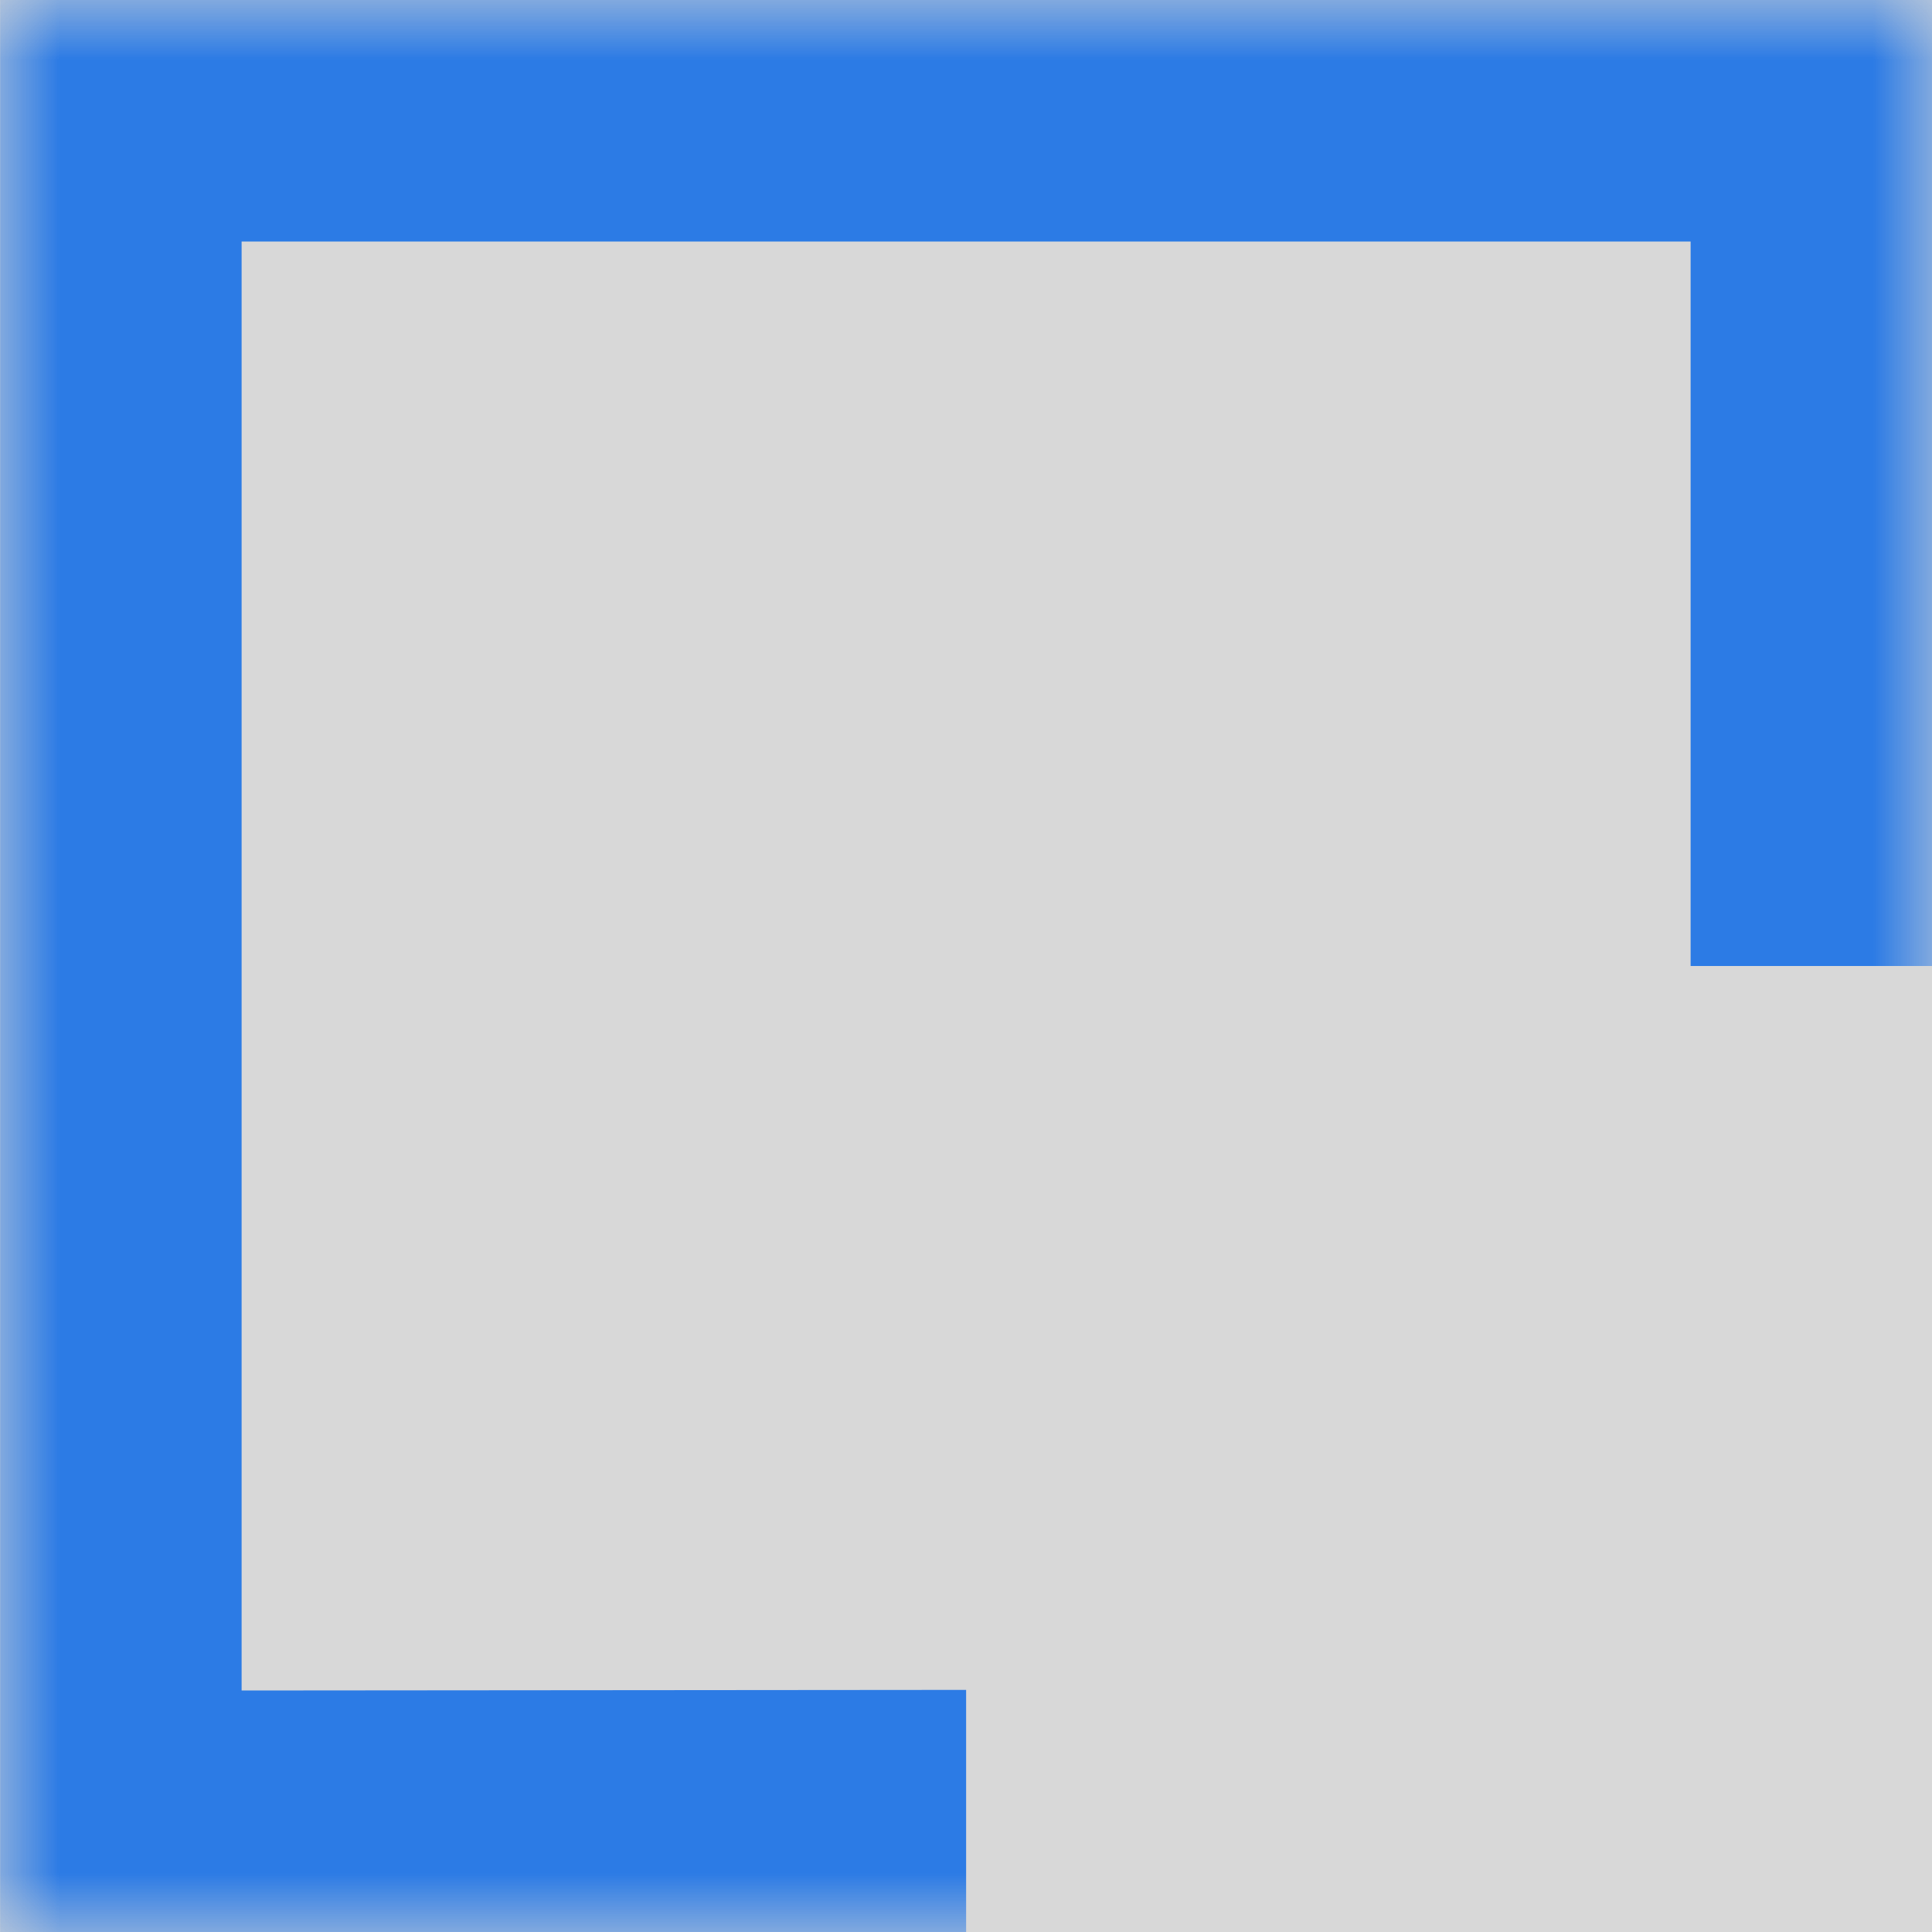<?xml version="1.0" encoding="UTF-8"?>
<svg width="16px" height="16px" viewBox="0 0 16 16" version="1.1" xmlns="http://www.w3.org/2000/svg" xmlns:xlink="http://www.w3.org/1999/xlink">
    <title>Li-1备份 8</title>
    <defs>
        <rect id="path-1" x="0" y="0" width="16" height="16"></rect>
    </defs>
    <g id="页面-1" stroke="none" stroke-width="1" fill="none" fill-rule="evenodd">
        <g id="导航icon" transform="translate(-988, -401)">
            <g id="编组-6" transform="translate(988, 401)">
                <mask id="mask-2" fill="white">
                    <use xlink:href="#path-1"></use>
                </mask>
                <use id="蒙版" fill="#D8D8D8" opacity="0" xlink:href="#path-1"></use>
                <g mask="url(#mask-2)" id="形状结合">
                    <g transform="translate(0.001, 0)">
                        <path d="M16,8 L14,8 L14,2 L2,2 L2,14 L8,13.995 L8,16 L3.71258579e-13,16 L3.71258579e-13,3.73034936e-14 L16,3.73034936e-14 L16,8 Z" stroke="none" fill="#2C7BE5" fill-rule="nonzero"></path>
                        <path d="" stroke="#0CD5A7" stroke-width="2" fill="none" transform="translate(9.913, 9.946) rotate(-45) translate(-9.913, -9.946) "></path>
                    </g>
                </g>
            </g>
        </g>
    </g>
</svg>